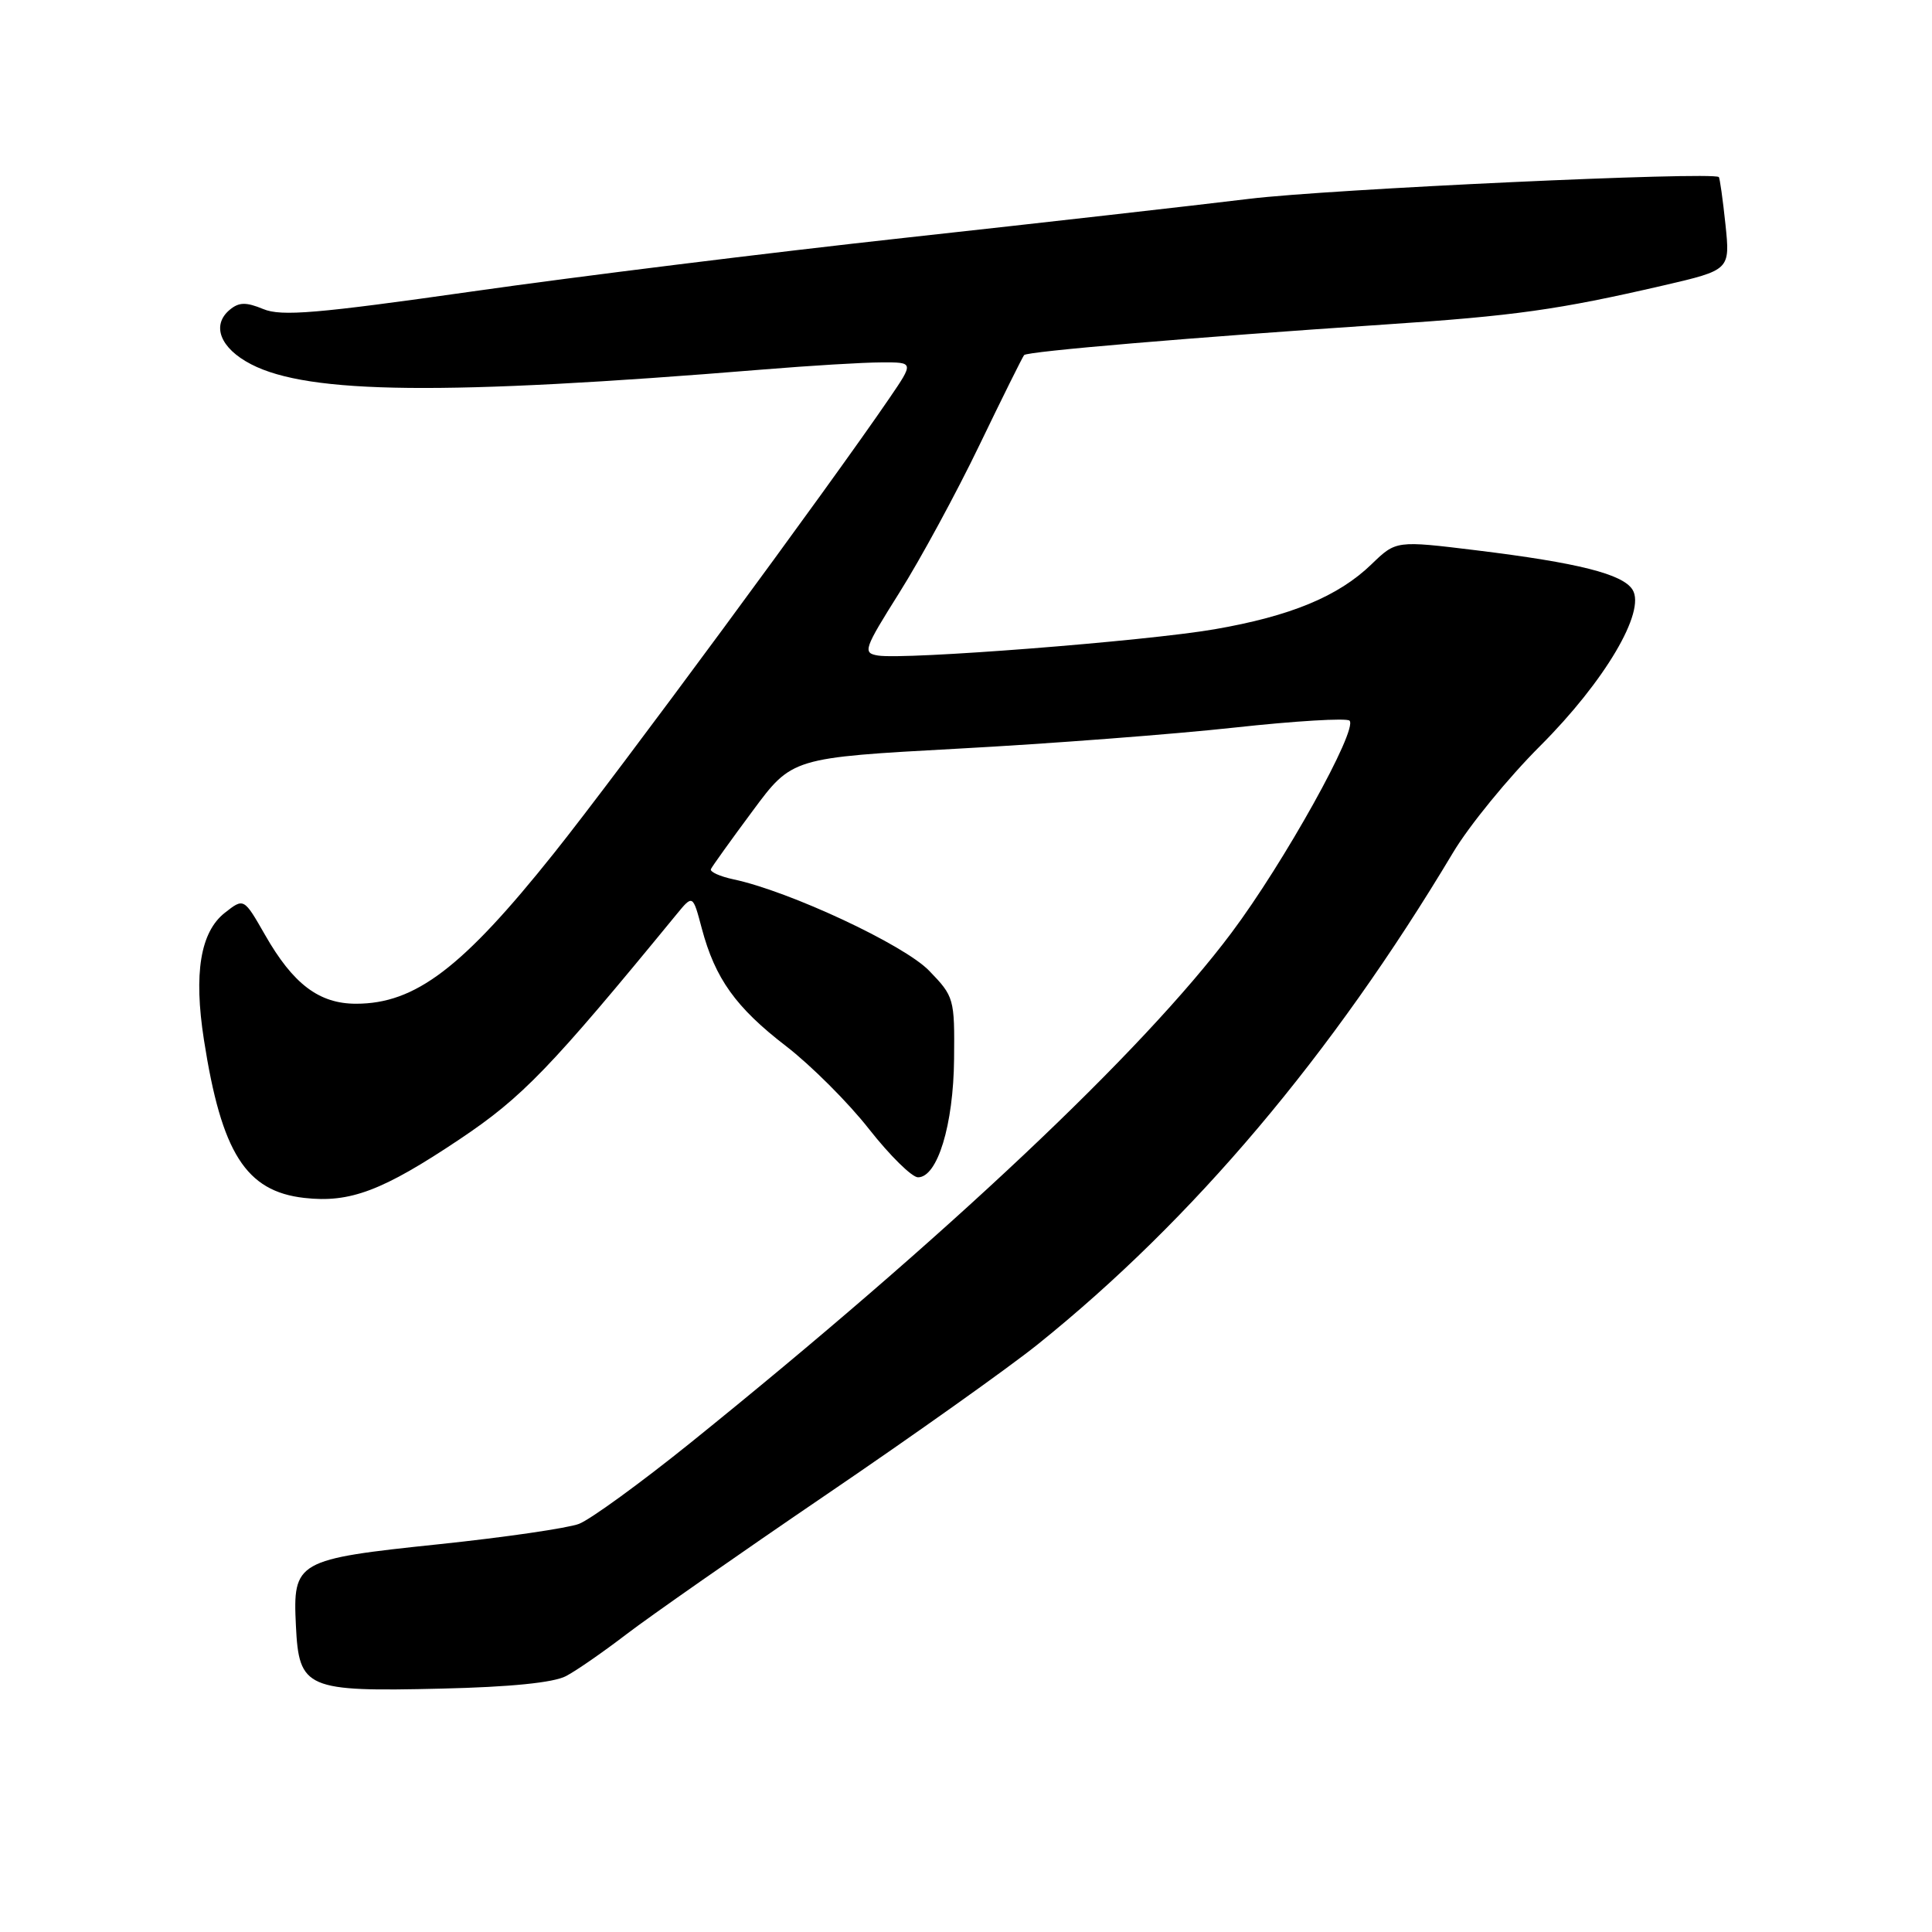 <?xml version="1.0" encoding="UTF-8" standalone="no"?>
<!DOCTYPE svg PUBLIC "-//W3C//DTD SVG 1.1//EN" "http://www.w3.org/Graphics/SVG/1.1/DTD/svg11.dtd" >
<svg xmlns="http://www.w3.org/2000/svg" xmlns:xlink="http://www.w3.org/1999/xlink" version="1.1" viewBox="0 0 256 256">
 <g >
 <path fill="currentColor"
d=" M 75.00 222.09 C 76.38 221.37 79.97 218.87 83.00 216.55 C 86.03 214.23 97.95 205.90 109.50 198.04 C 121.05 190.19 133.65 181.23 137.50 178.14 C 158.10 161.59 176.47 139.83 192.52 113.00 C 194.65 109.42 199.87 103.04 204.10 98.82 C 212.63 90.29 218.12 81.01 216.32 78.14 C 215.03 76.06 209.10 74.57 195.63 72.92 C 184.99 71.62 184.99 71.62 181.74 74.76 C 177.34 79.02 171.01 81.64 160.94 83.38 C 151.79 84.96 119.86 87.45 116.33 86.86 C 114.29 86.52 114.45 86.04 119.19 78.50 C 121.96 74.10 126.72 65.33 129.77 59.00 C 132.82 52.67 135.49 47.30 135.70 47.05 C 136.10 46.56 157.83 44.72 183.50 43.00 C 200.67 41.86 206.50 41.04 220.38 37.83 C 229.26 35.77 229.26 35.77 228.63 29.72 C 228.28 26.39 227.88 23.57 227.75 23.46 C 226.82 22.71 176.01 25.06 165.50 26.35 C 158.35 27.22 137.88 29.54 120.00 31.50 C 102.12 33.46 76.31 36.66 62.64 38.61 C 41.97 41.55 37.28 41.95 34.88 40.95 C 32.60 40.01 31.67 40.03 30.45 41.04 C 27.98 43.09 29.17 46.15 33.28 48.27 C 40.93 52.23 58.78 52.42 101.00 48.97 C 107.33 48.45 114.43 48.02 116.80 48.02 C 121.10 48.00 121.10 48.00 117.86 52.75 C 109.95 64.35 81.80 102.55 73.39 113.07 C 61.27 128.26 55.03 133.00 47.18 133.00 C 42.28 133.00 38.84 130.40 35.12 123.88 C 32.31 118.97 32.31 118.97 29.79 120.95 C 26.55 123.50 25.65 128.98 27.02 137.77 C 29.35 152.77 32.58 157.86 40.32 158.73 C 46.38 159.42 50.69 157.79 60.90 150.96 C 69.22 145.39 72.90 141.58 89.65 121.15 C 91.80 118.53 91.80 118.53 92.99 123.02 C 94.76 129.67 97.50 133.50 104.16 138.62 C 107.45 141.16 112.41 146.10 115.16 149.62 C 117.92 153.13 120.84 156.00 121.64 156.00 C 124.22 156.00 126.34 149.06 126.42 140.31 C 126.50 132.32 126.42 132.04 123.12 128.63 C 119.79 125.18 104.58 118.08 97.20 116.52 C 95.38 116.13 94.03 115.52 94.20 115.16 C 94.36 114.80 96.85 111.33 99.73 107.45 C 104.95 100.40 104.95 100.40 126.95 99.20 C 139.04 98.55 155.51 97.29 163.55 96.41 C 171.58 95.53 178.45 95.12 178.82 95.49 C 179.97 96.64 170.14 114.31 163.17 123.61 C 151.35 139.39 125.45 163.80 91.48 191.19 C 84.87 196.51 78.23 201.34 76.72 201.92 C 75.21 202.49 66.90 203.70 58.24 204.61 C 39.24 206.60 38.79 206.85 39.21 215.42 C 39.61 223.77 40.55 224.18 58.50 223.75 C 67.61 223.54 73.37 222.96 75.00 222.09 Z "/>
</g>
</svg>